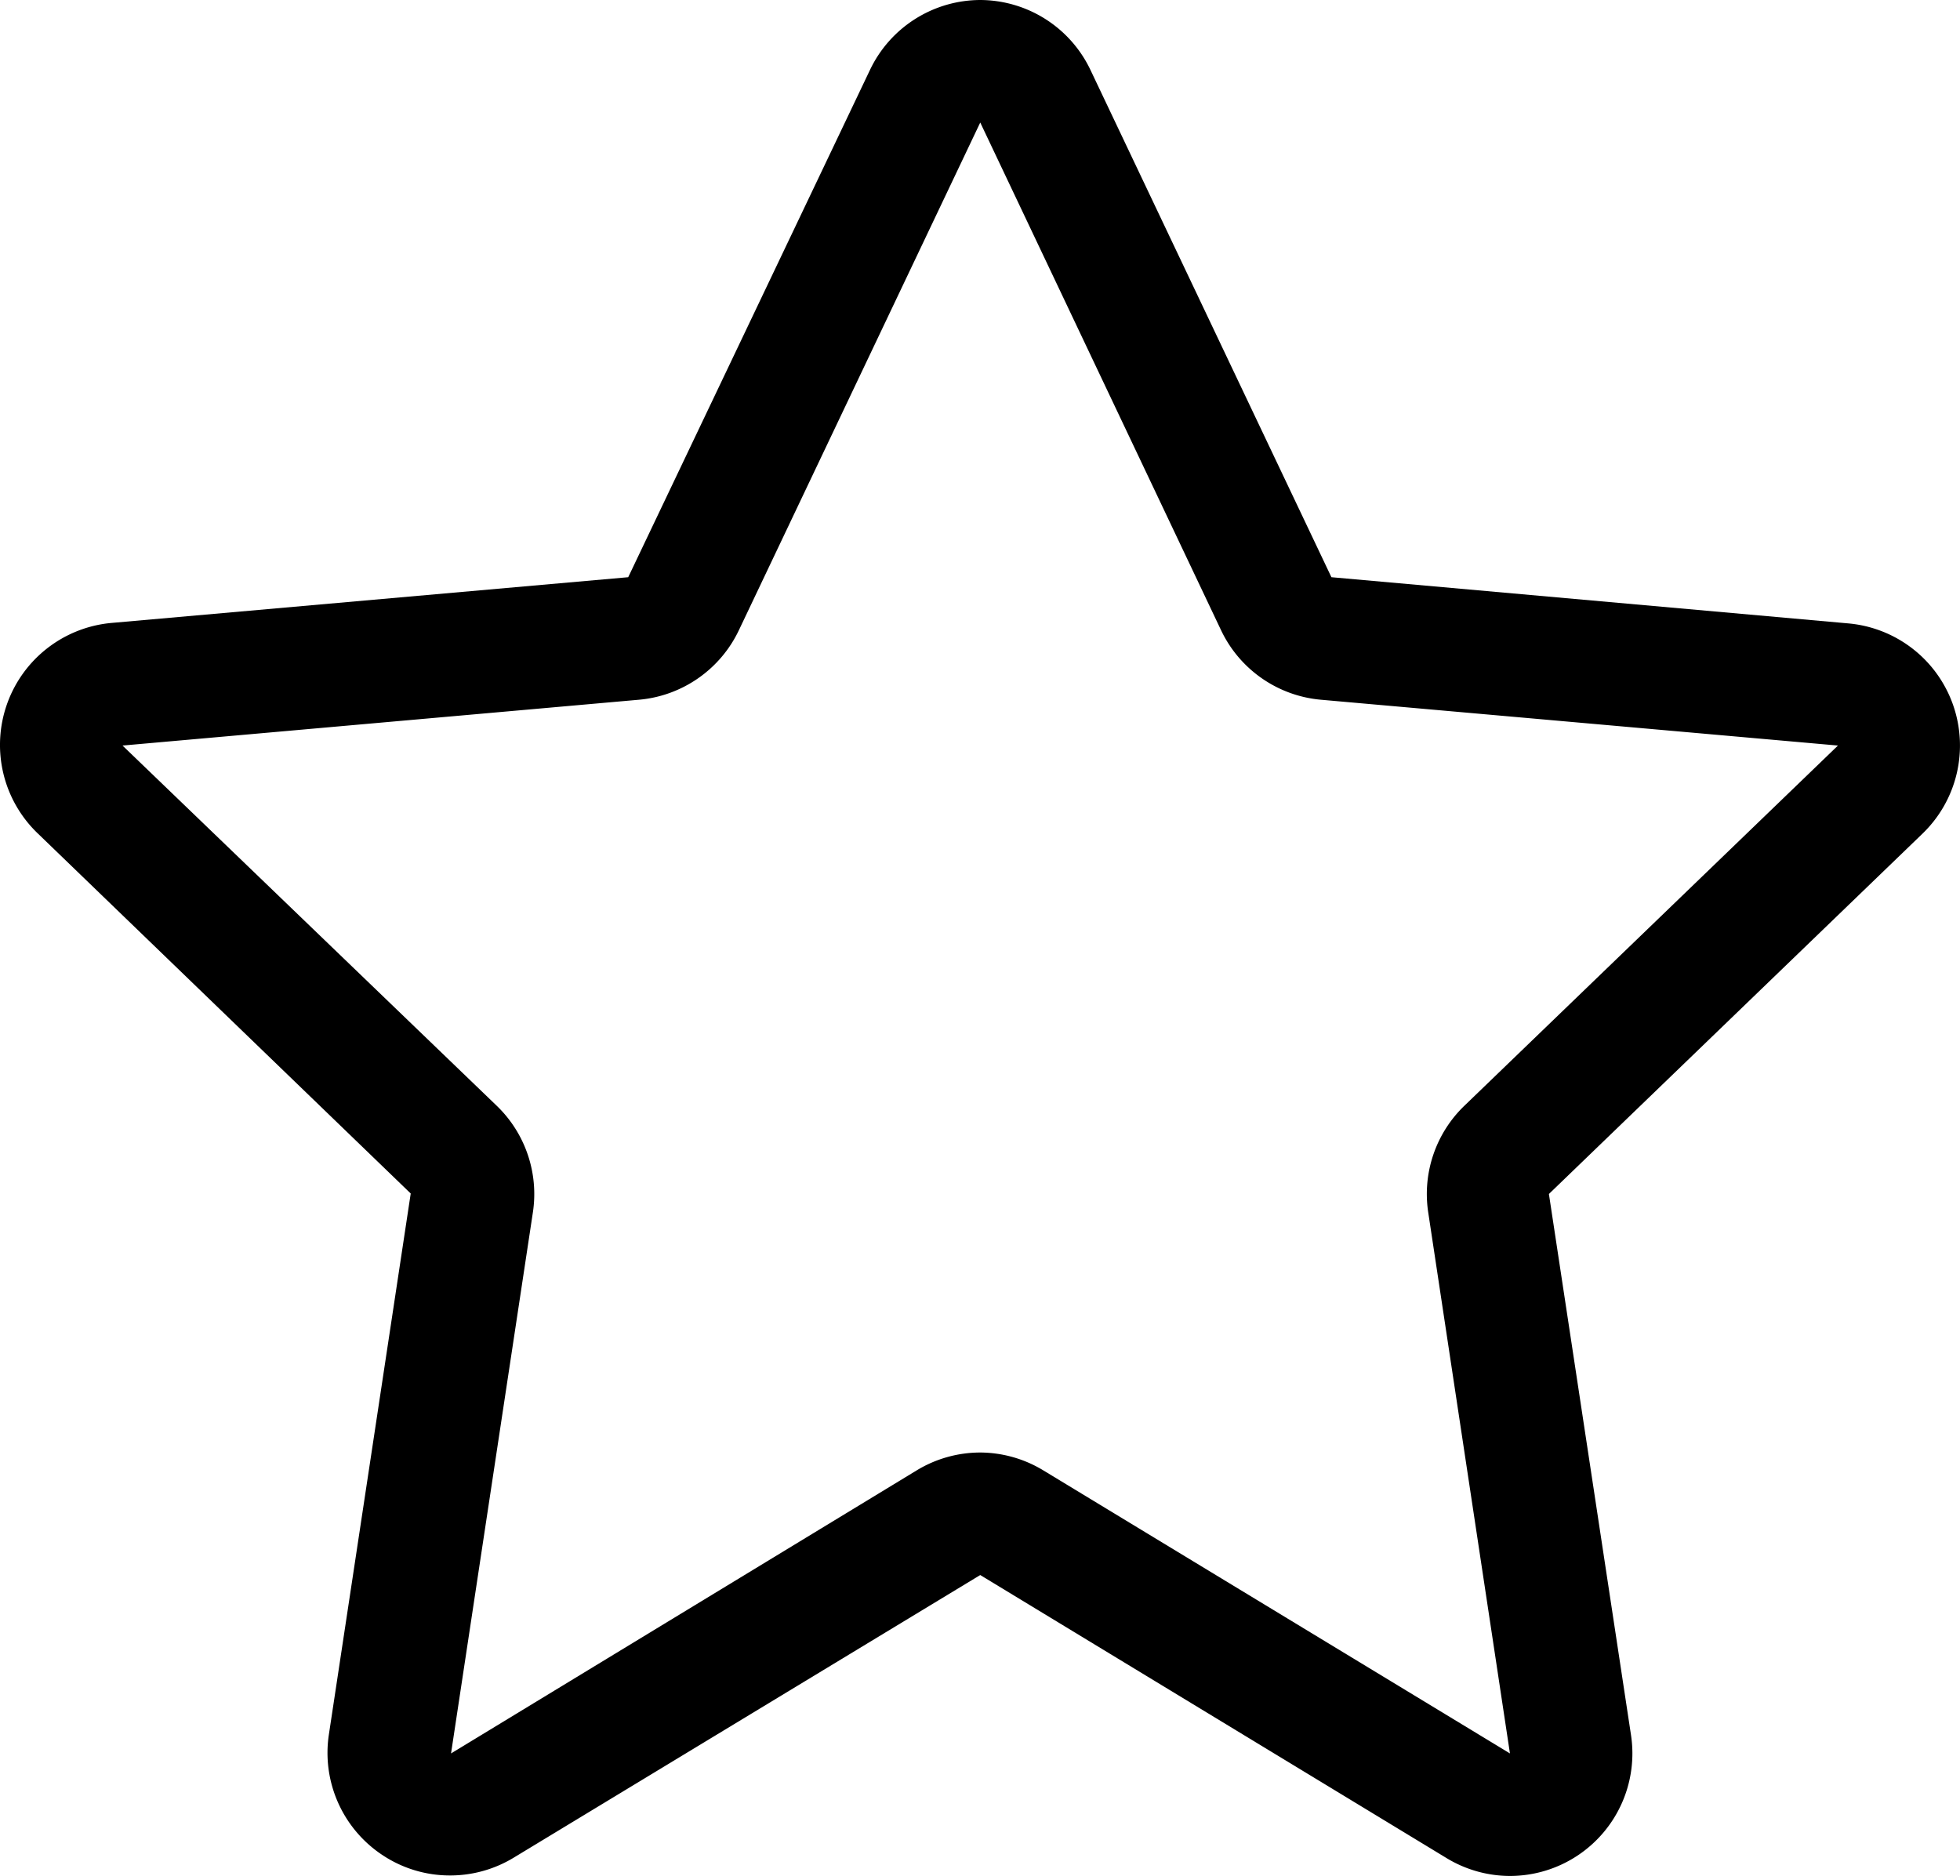 <svg id="star-16px" xmlns="http://www.w3.org/2000/svg" width="15.996" height="15.311" viewBox="0 0 15.996 15.311">
  <path id="Path_33" data-name="Path 33" d="M-14,1.689l1.965,4.143a1,1,0,0,0,.815.568L-7,6.774l-3.049,2.94a1,1,0,0,0-.295.87L-9.677,15l-3.808-2.31A1,1,0,0,0-14,12.544a1,1,0,0,0-.519.146l-3.8,2.31.668-4.416a1,1,0,0,0-.294-.869L-21,6.774l4.215-.374a1,1,0,0,0,.815-.567L-14,1.689m0-1a1,1,0,0,0-.9.571L-16.873,5.4l-4.215.373a1,1,0,0,0-.855.663,1,1,0,0,0,.249,1.053l3.046,2.941-.668,4.416a1,1,0,0,0,.435.982.993.993,0,0,0,.554.168,1,1,0,0,0,.519-.145L-14,13.544l3.807,2.311A1,1,0,0,0-9.677,16a1,1,0,0,0,.554-.168,1,1,0,0,0,.434-.982l-.67-4.416L-6.31,7.493a1,1,0,0,0,.249-1.052,1,1,0,0,0-.855-.664L-11.134,5.4-13.1,1.261A1,1,0,0,0-14,.689Z" transform="translate(22 -0.689)"/>
</svg>
